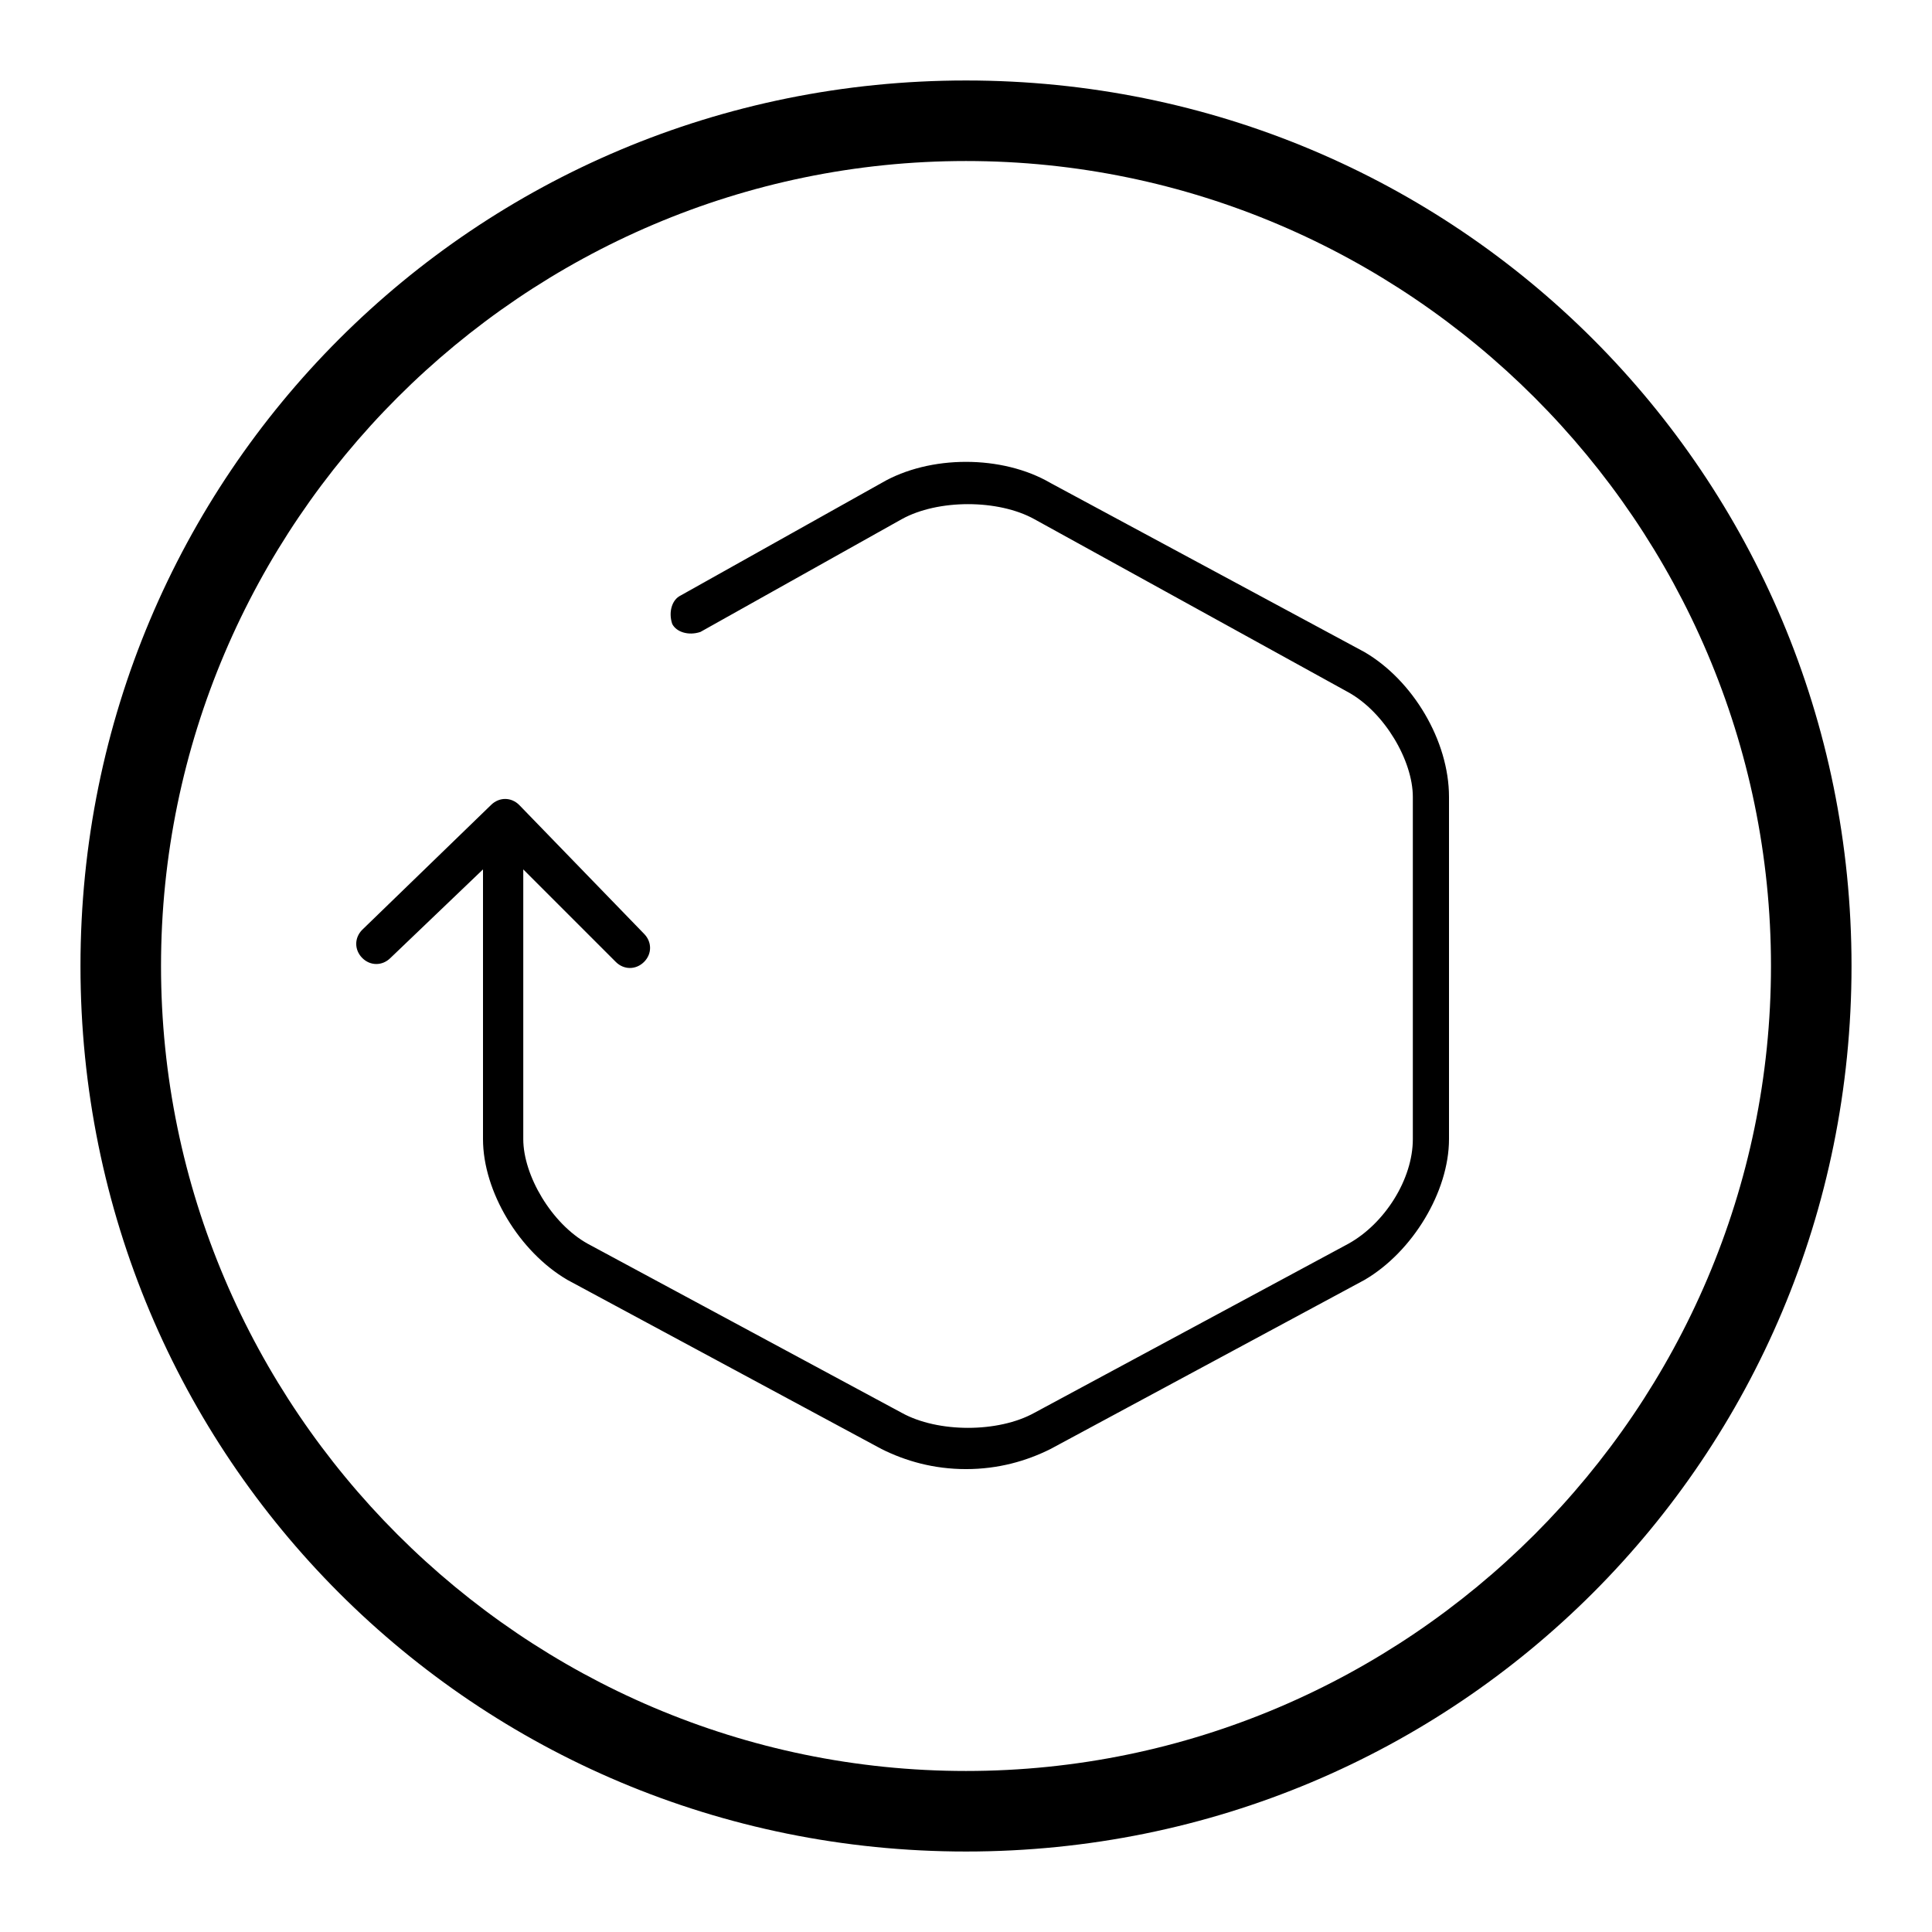 <!-- Generated by IcoMoon.io -->
<svg version="1.1" xmlns="http://www.w3.org/2000/svg" width="32" height="32" viewBox="0 0 32 32">
<path d="M22.6 10.8l-5.2-2.8c-0.8-0.467-2-0.467-2.8 0l-3.333 1.867c-0.133 0.067-0.2 0.267-0.133 0.467 0.067 0.133 0.267 0.2 0.467 0.133l3.333-1.867c0.6-0.333 1.6-0.333 2.2 0l5.2 2.867c0.6 0.333 1.067 1.133 1.067 1.733v5.667c0 0.667-0.467 1.4-1.067 1.733l-5.2 2.8c-0.6 0.333-1.6 0.333-2.2 0l-5.2-2.8c-0.6-0.333-1.067-1.133-1.067-1.733v-4.467l1.533 1.533c0.133 0.133 0.333 0.133 0.467 0s0.133-0.333 0-0.467l-2.067-2.133c0 0 0 0 0 0s0 0 0 0v0c-0.133-0.133-0.333-0.133-0.467 0 0 0 0 0 0 0l-2.133 2.067c-0.133 0.133-0.133 0.333 0 0.467s0.333 0.133 0.467 0l1.533-1.467v4.467c0 0.867 0.6 1.867 1.4 2.333l5.2 2.8c0.4 0.2 0.867 0.333 1.4 0.333s1-0.133 1.4-0.333l5.2-2.8c0.8-0.467 1.4-1.467 1.4-2.333v-5.667c0-0.933-0.6-1.933-1.4-2.4zM16 1.333c-8.133 0-14.667 6.533-14.667 14.667s6.533 14.667 14.667 14.667 14.667-6.533 14.667-14.667-6.533-14.667-14.667-14.667zM16 29.333c-7.333 0-13.333-6-13.333-13.333s6-13.333 13.333-13.333 13.333 6 13.333 13.333-6 13.333-13.333 13.333z"></path>
</svg>
